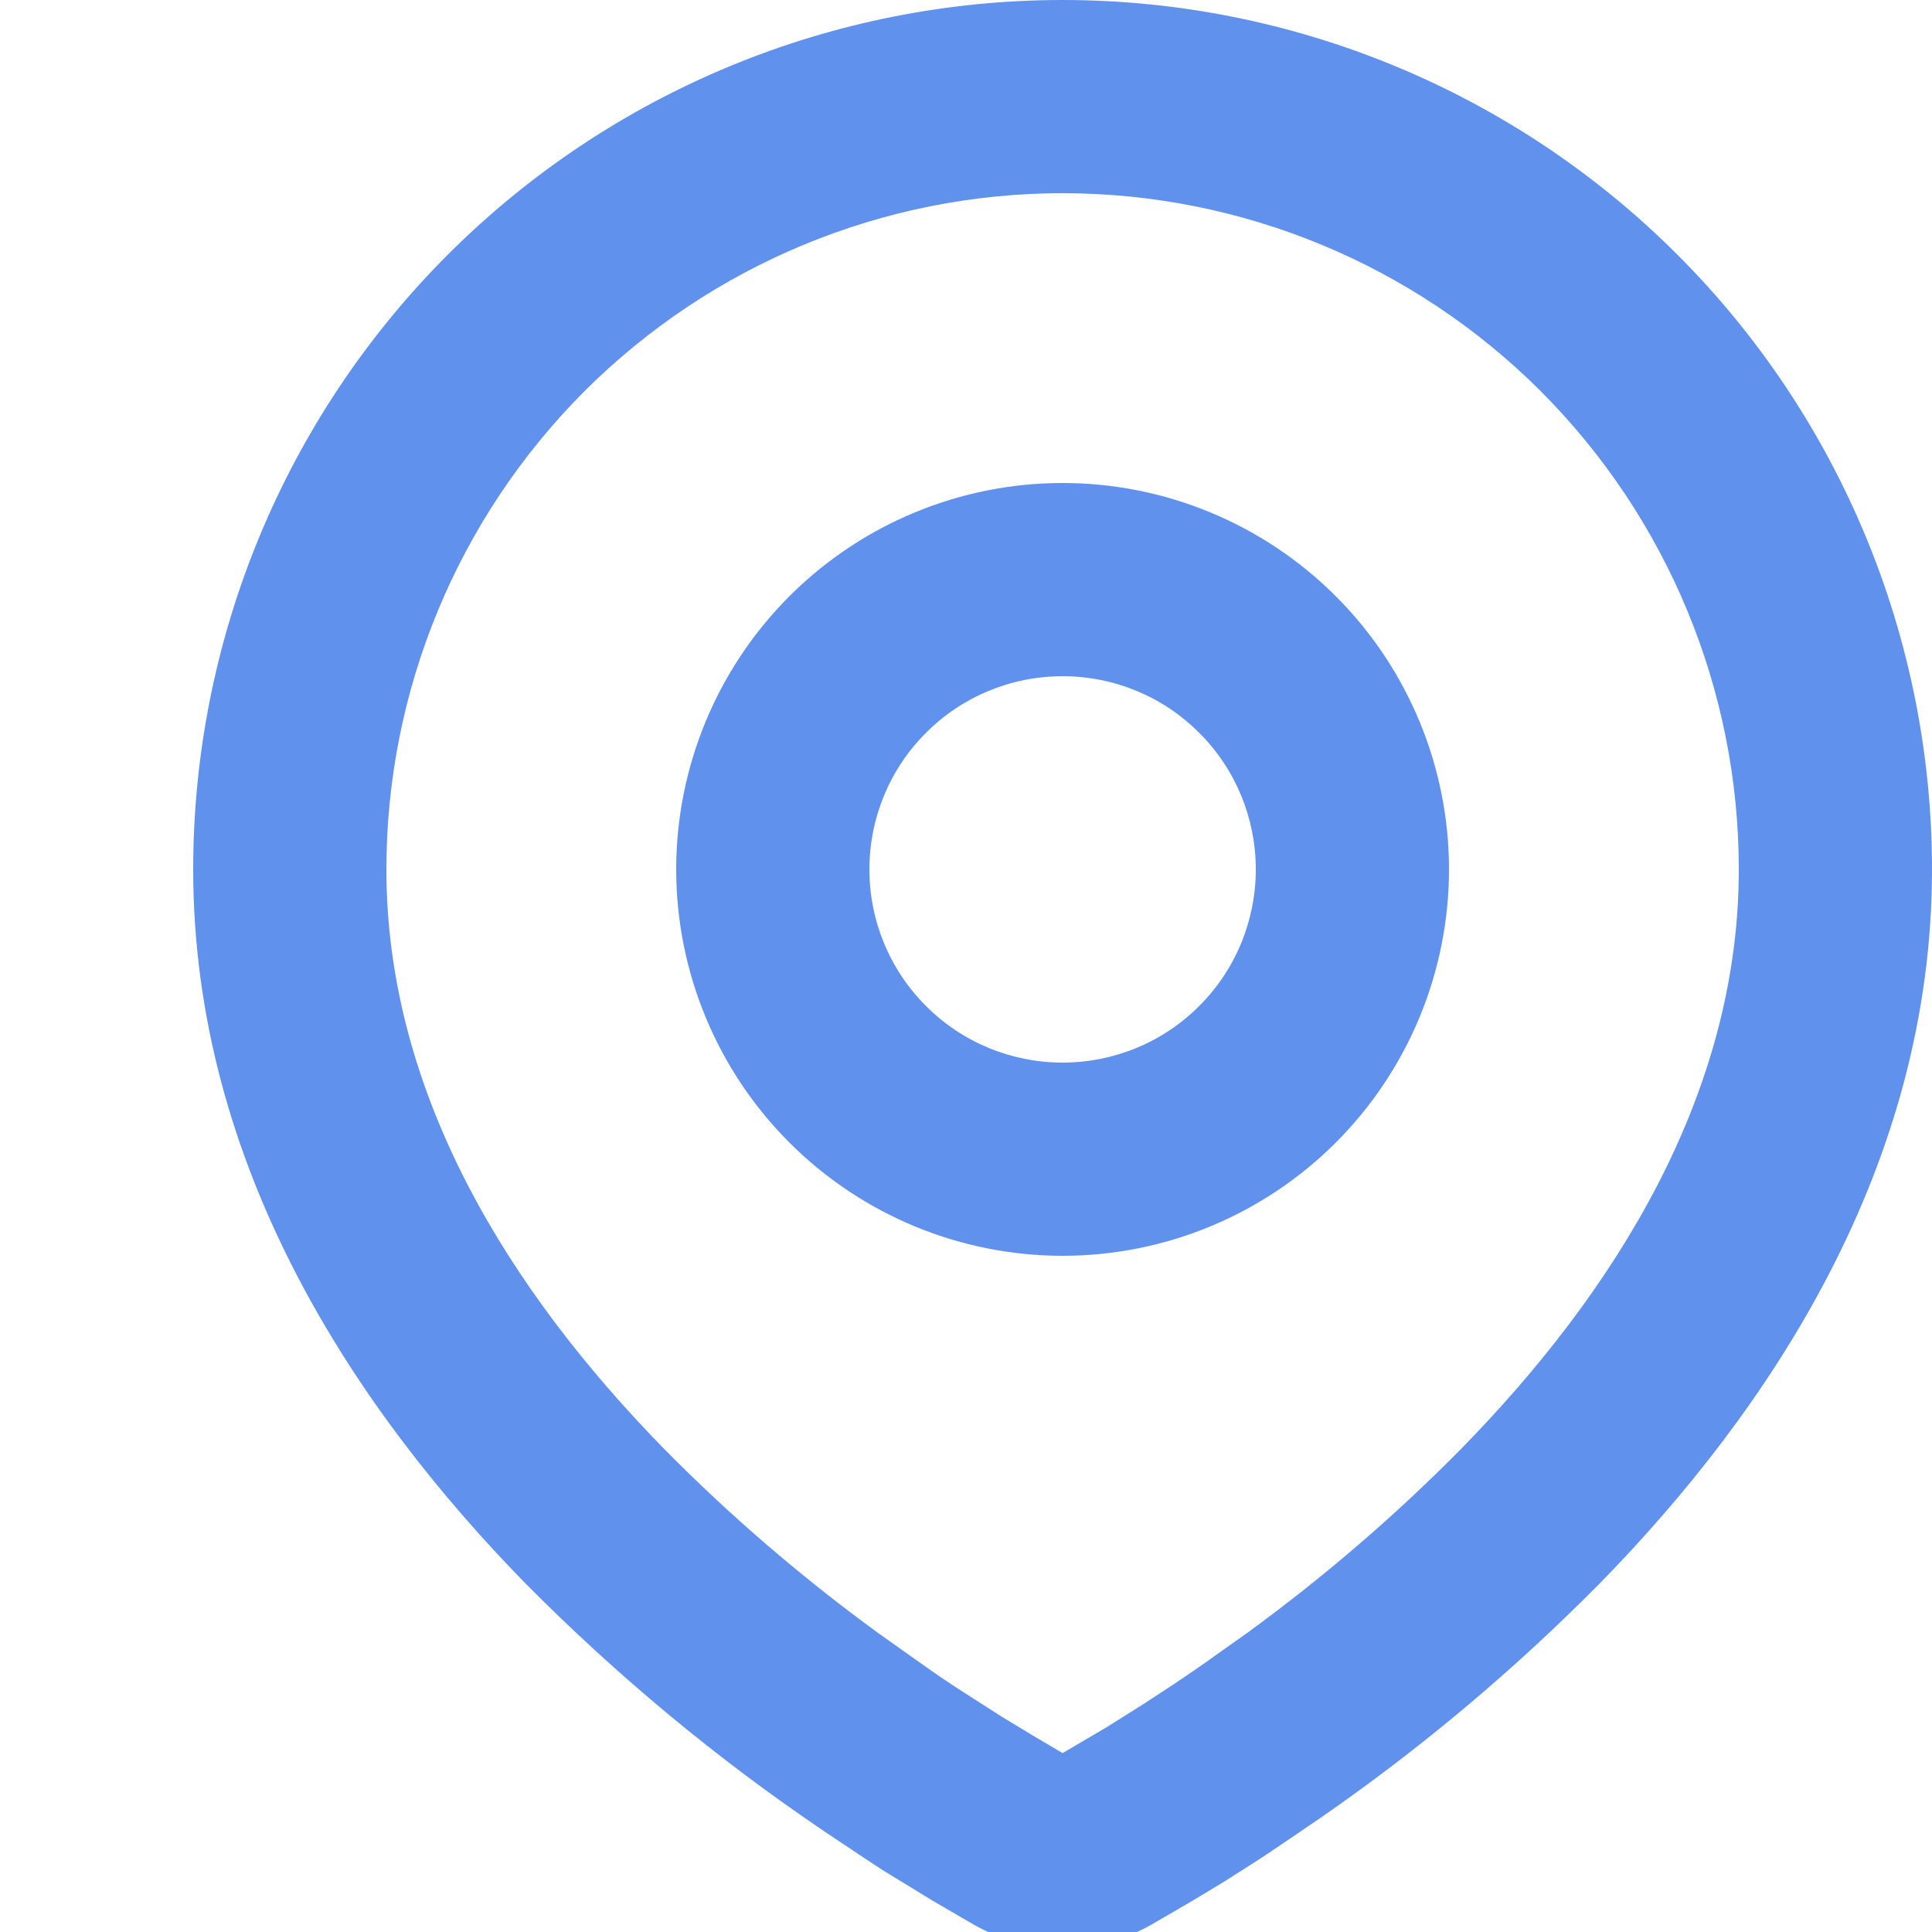 <svg width="10" height="10" viewBox="0 0 10 10" fill="none" xmlns="http://www.w3.org/2000/svg">
<g clip-path="url(#clip0_5370_10227)">
<path fill-rule="evenodd" clip-rule="evenodd" d="M5.5 0C6.693 0 7.838 0.474 8.682 1.318C9.526 2.162 10 3.307 10 4.5C10 6.037 9.162 7.295 8.279 8.197C7.838 8.643 7.356 9.048 6.841 9.405L6.628 9.55L6.528 9.617L6.34 9.737L6.171 9.839L5.963 9.96C5.822 10.041 5.663 10.083 5.5 10.083C5.337 10.083 5.178 10.041 5.037 9.96L4.829 9.839L4.569 9.68L4.473 9.617L4.268 9.48C3.711 9.104 3.194 8.674 2.721 8.197C1.838 7.295 1 6.037 1 4.5C1 3.307 1.474 2.162 2.318 1.318C3.162 0.474 4.307 0 5.5 0ZM5.5 1C4.572 1 3.682 1.369 3.025 2.025C2.369 2.682 2 3.572 2 4.5C2 5.661 2.636 6.68 3.436 7.498C3.779 7.846 4.151 8.165 4.546 8.453L4.776 8.616C4.849 8.668 4.92 8.716 4.989 8.76L5.184 8.885L5.356 8.989L5.5 9.074L5.728 8.94L5.911 8.825C6.008 8.762 6.114 8.693 6.224 8.616L6.454 8.453C6.849 8.165 7.221 7.846 7.564 7.498C8.364 6.681 9 5.661 9 4.5C9 3.572 8.631 2.682 7.975 2.025C7.319 1.369 6.428 1 5.5 1ZM5.5 2.5C6.03 2.5 6.539 2.711 6.914 3.086C7.289 3.461 7.5 3.97 7.5 4.5C7.5 5.03 7.289 5.539 6.914 5.914C6.539 6.289 6.03 6.5 5.5 6.5C4.97 6.5 4.461 6.289 4.086 5.914C3.711 5.539 3.5 5.03 3.5 4.5C3.5 3.97 3.711 3.461 4.086 3.086C4.461 2.711 4.97 2.5 5.5 2.5ZM5.5 3.5C5.235 3.5 4.98 3.605 4.793 3.793C4.605 3.98 4.5 4.235 4.5 4.5C4.5 4.765 4.605 5.02 4.793 5.207C4.98 5.395 5.235 5.5 5.5 5.5C5.765 5.5 6.02 5.395 6.207 5.207C6.395 5.02 6.5 4.765 6.5 4.5C6.5 4.235 6.395 3.98 6.207 3.793C6.02 3.605 5.765 3.5 5.5 3.5Z" fill="#6091ED"/>
</g>
<defs>
<clipPath id="clip0_5370_10227">
<rect width="10" height="10" fill="white"/>
</clipPath>
</defs>
</svg>
